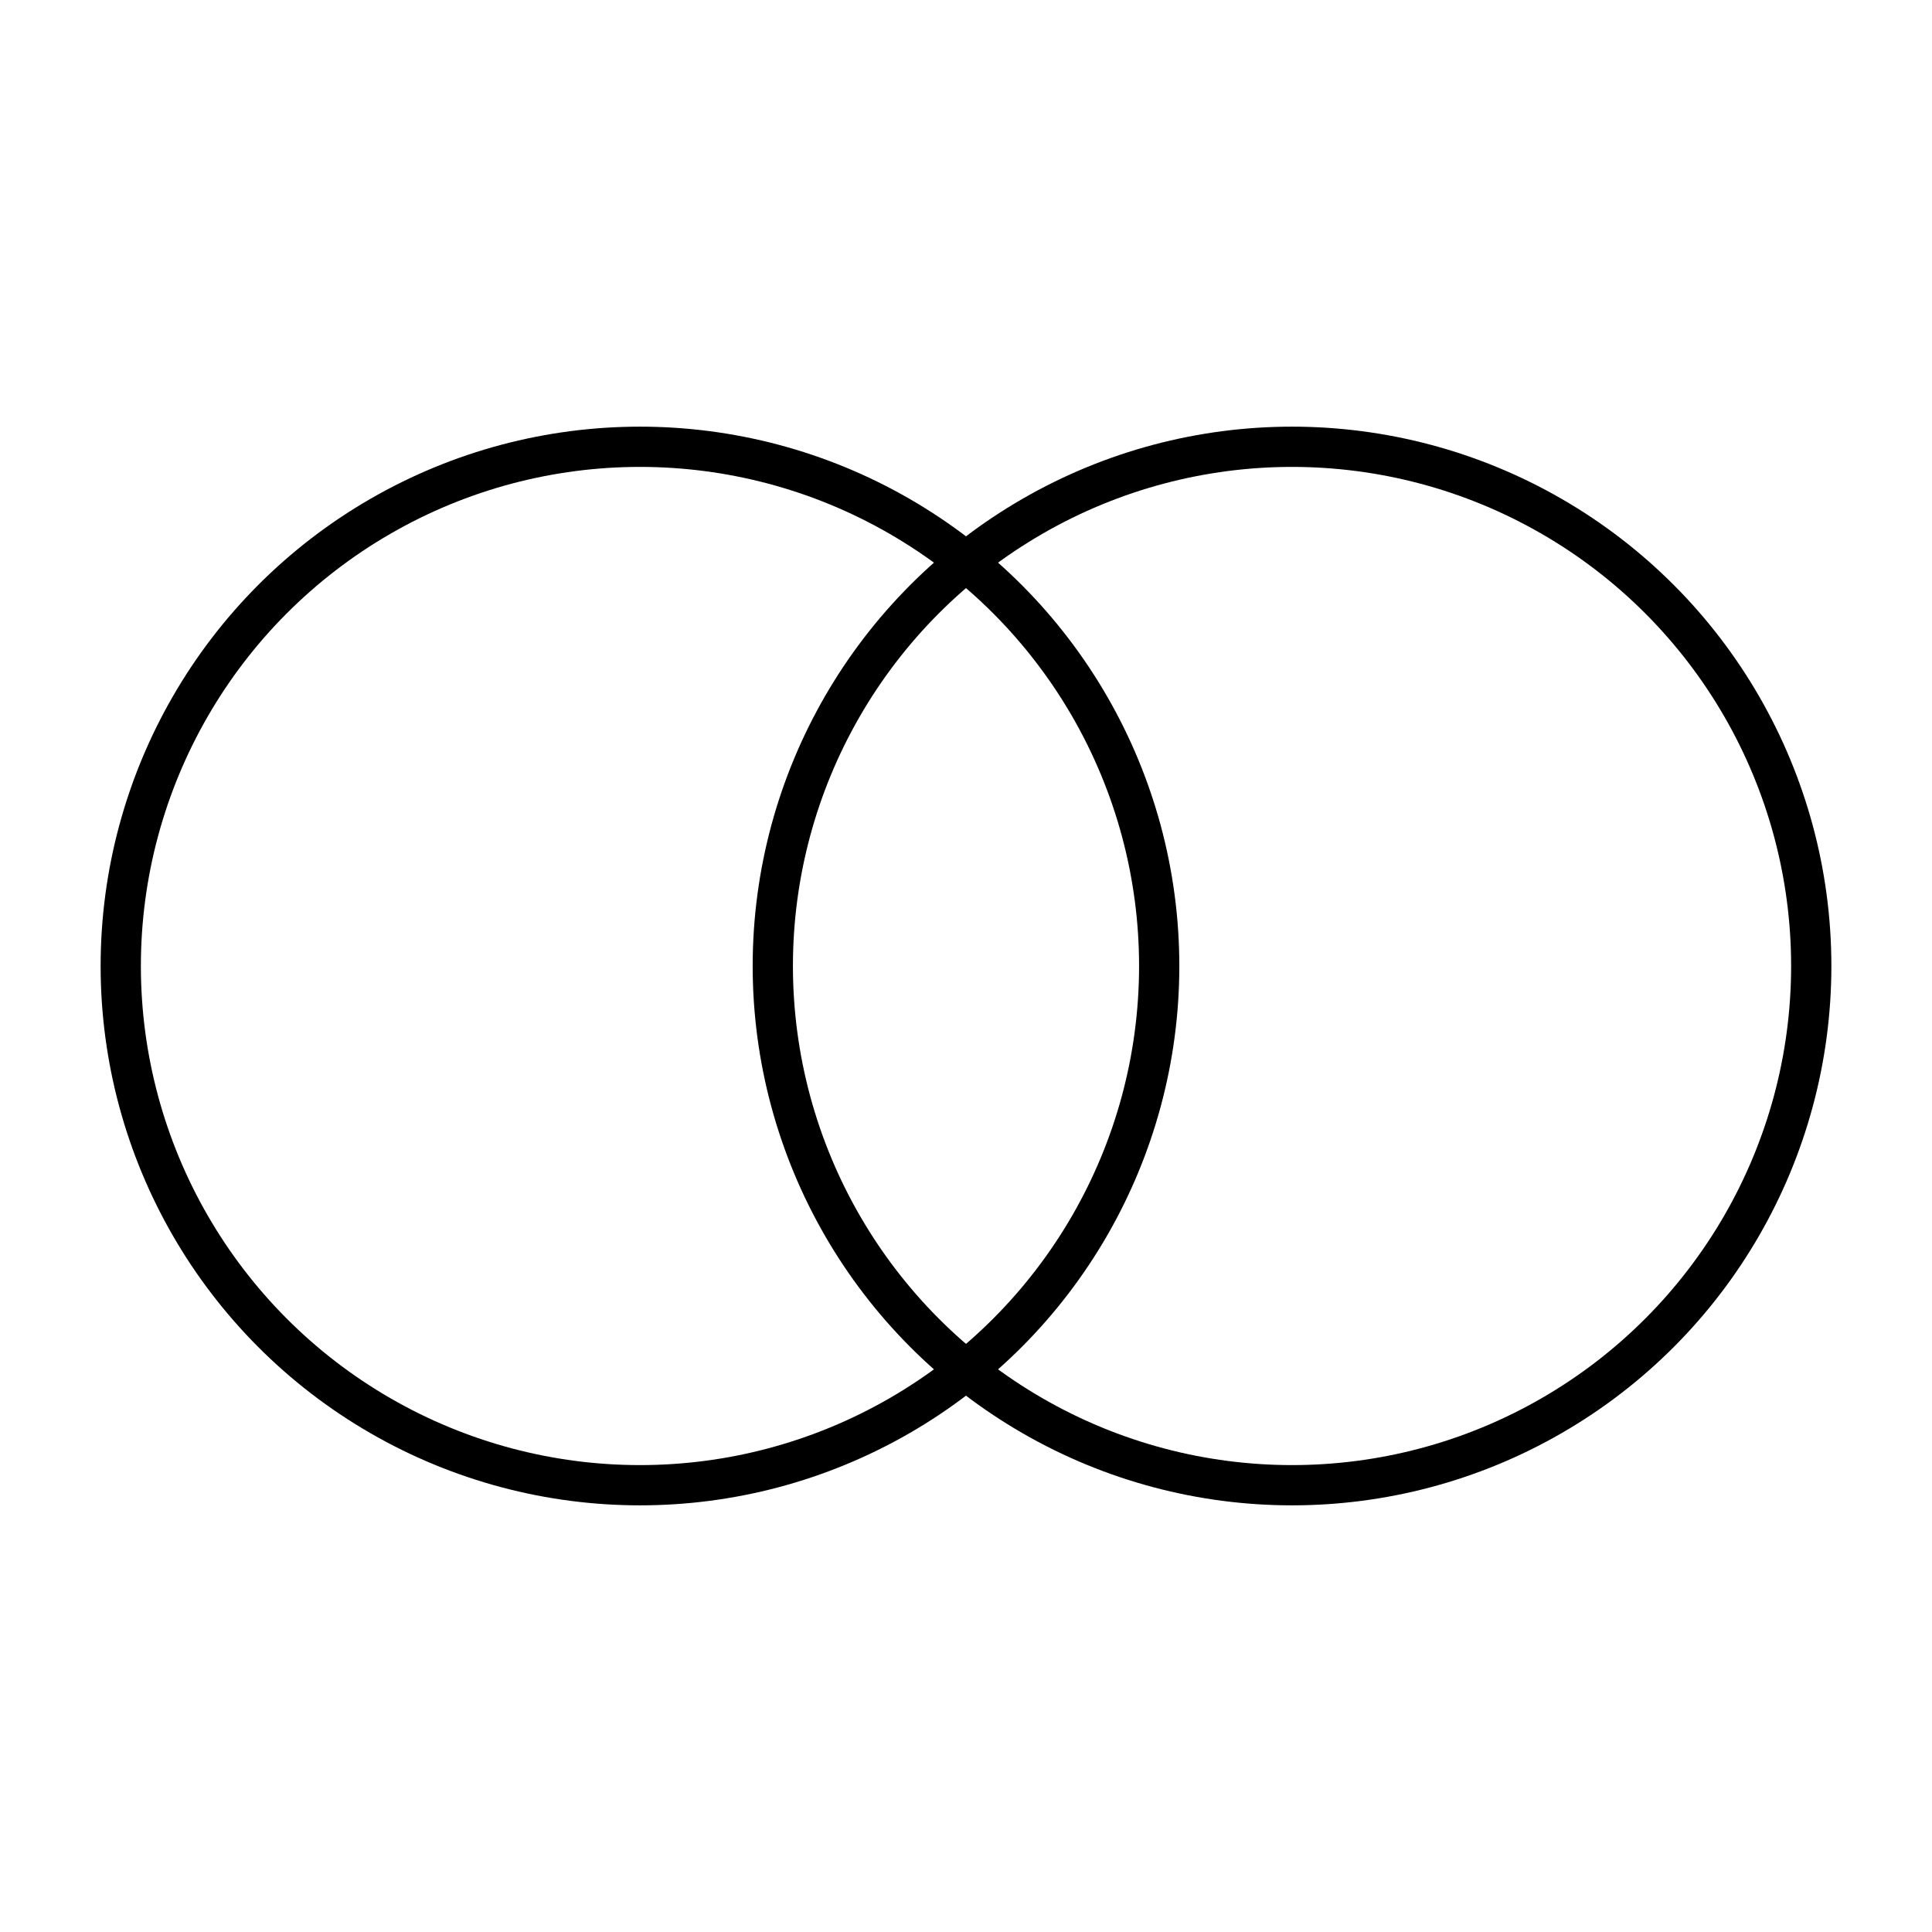 <svg xmlns="http://www.w3.org/2000/svg" width="3em" height="3em" viewBox="0 0 48 48"><circle cx="15.9" cy="24" r="12.9" fill="none" stroke="currentColor" stroke-linecap="round" stroke-linejoin="round"/><circle cx="32.1" cy="24" r="12.9" fill="none" stroke="currentColor" stroke-linecap="round" stroke-linejoin="round"/></svg>